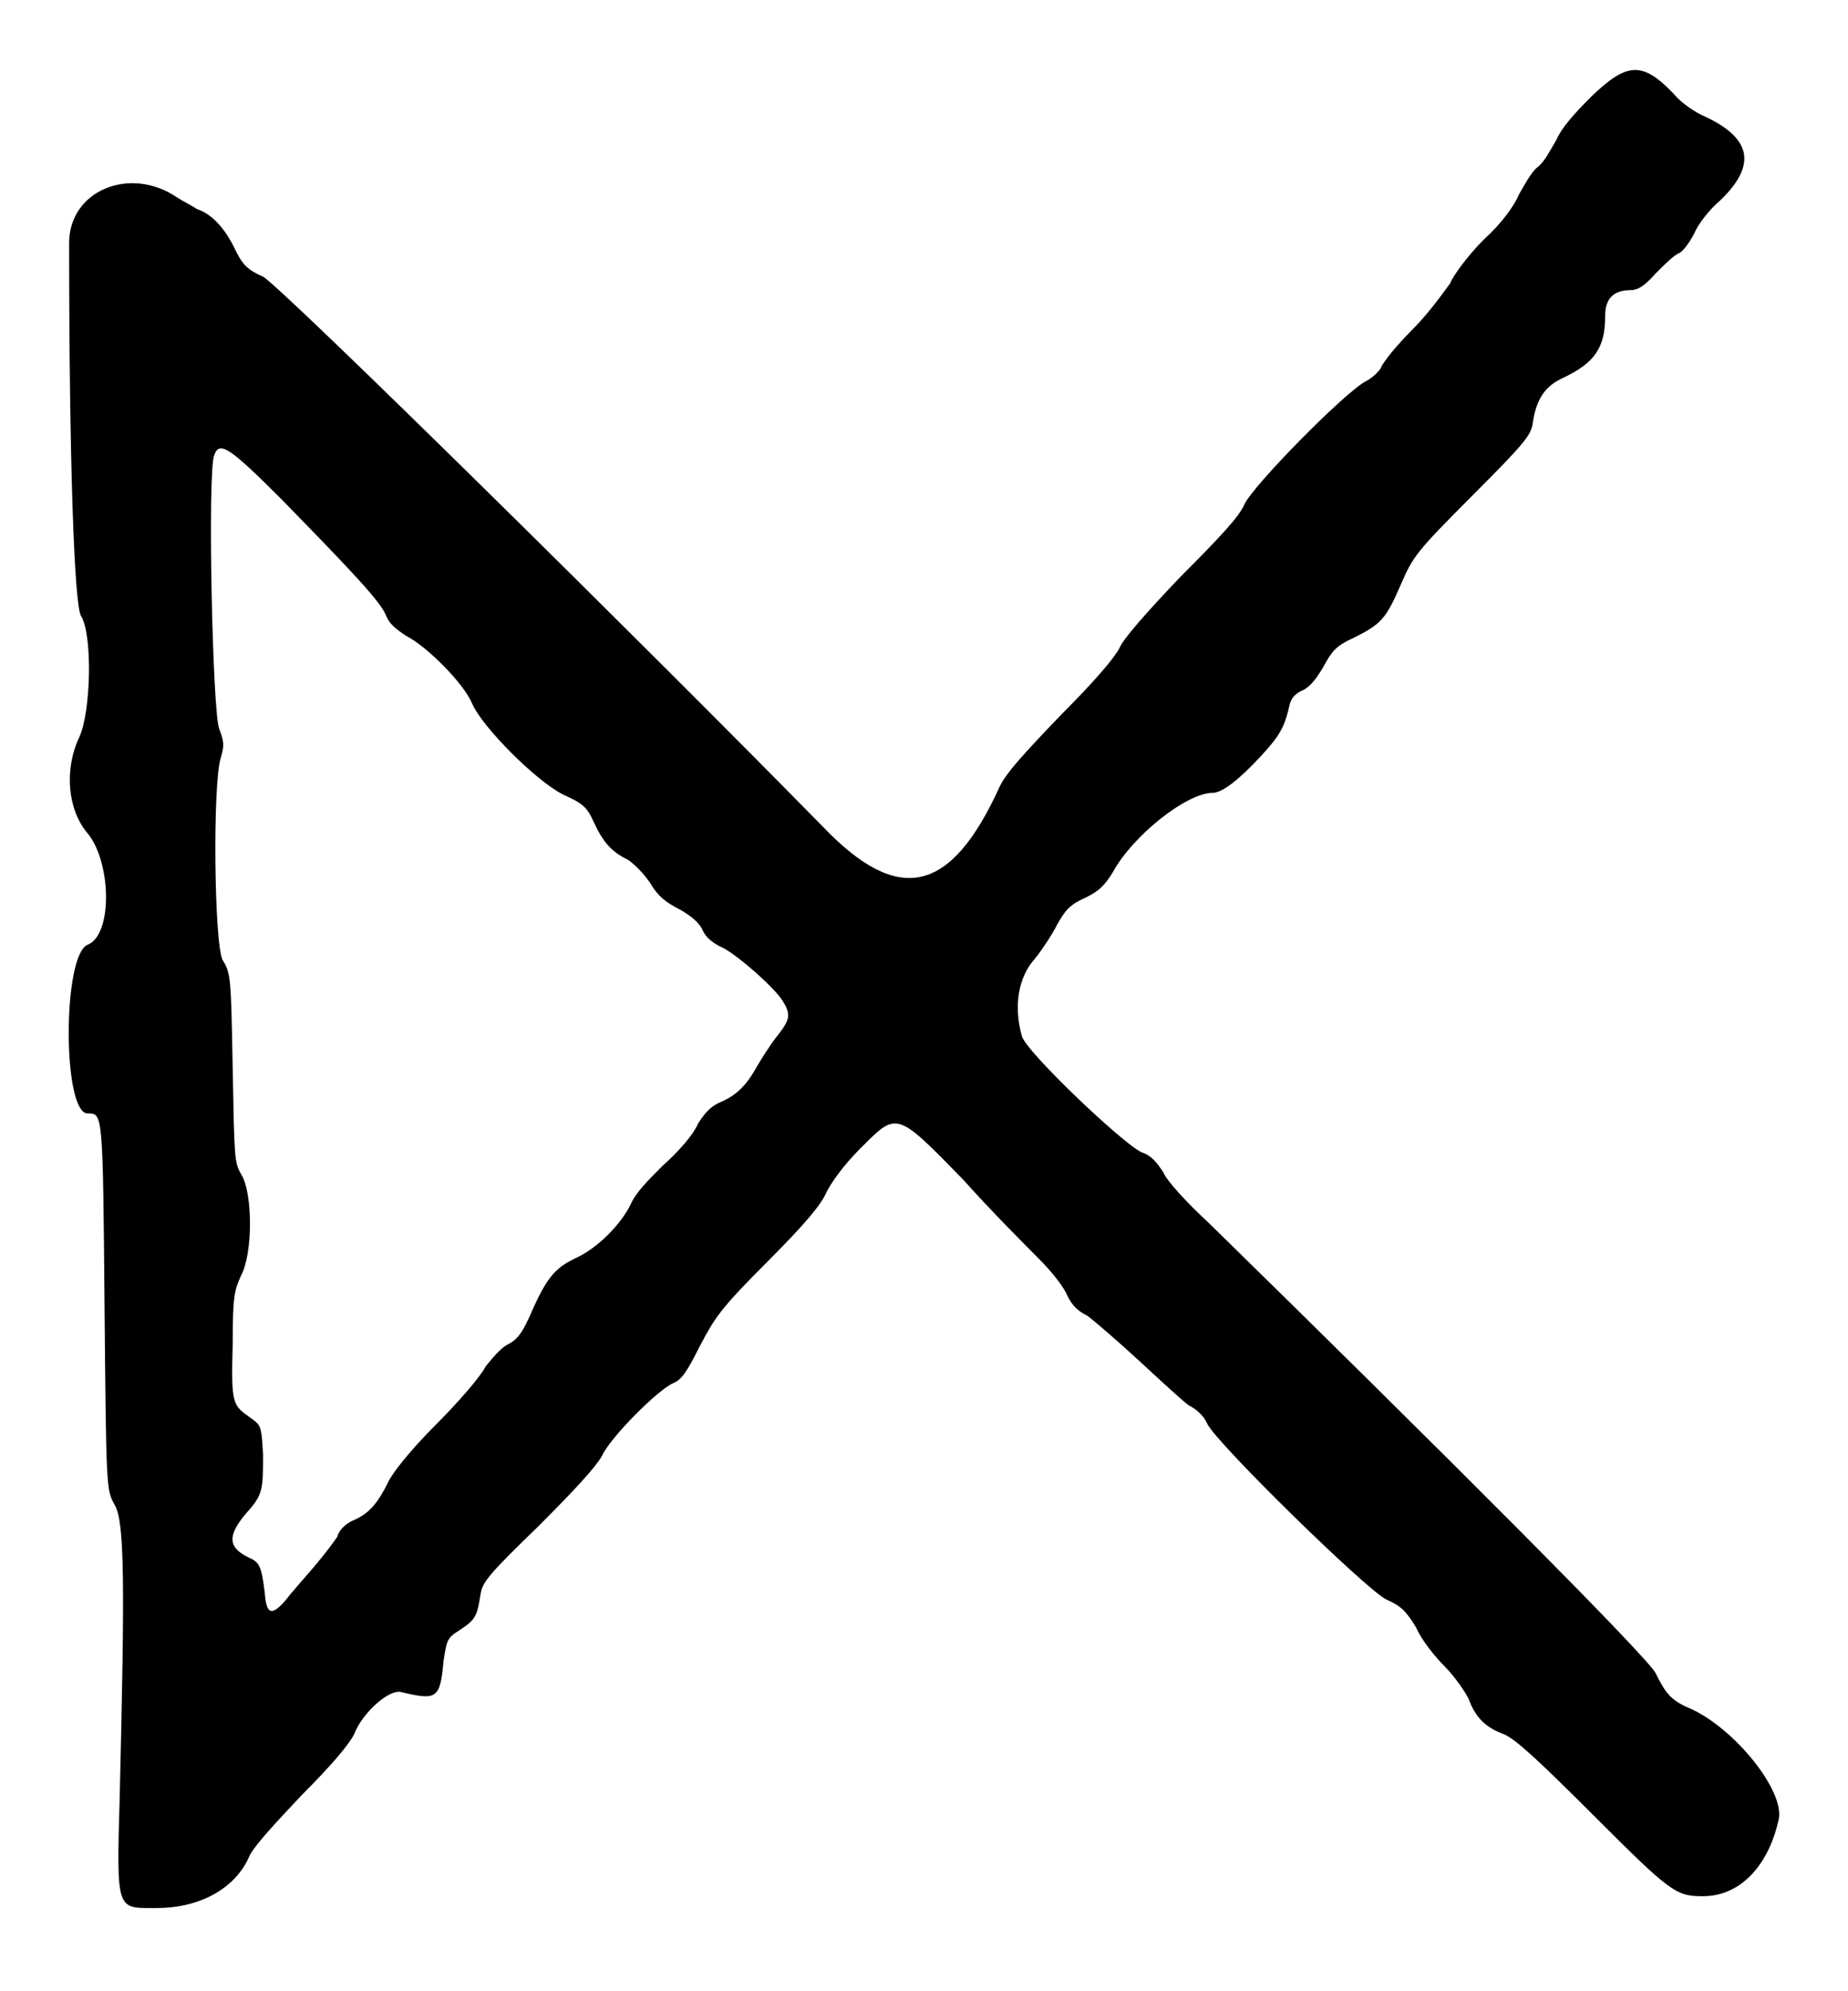 <?xml version="1.0" standalone="no"?>
<!DOCTYPE svg PUBLIC "-//W3C//DTD SVG 20010904//EN"
 "http://www.w3.org/TR/2001/REC-SVG-20010904/DTD/svg10.dtd">
<svg version="1.0" xmlns="http://www.w3.org/2000/svg"
 width="548pt" height="590pt" viewBox="0 0 548 590"
 preserveAspectRatio="xMidYMid meet">
<g transform="translate(0,590) scale(0.5,-0.5)"
fill="#000000" stroke="none">
<path d="M944 1123 c-11 -11 -18 -19 -21 -26 -3 -5 -7 -13 -11 -16 -4 -3 -8
-11 -11 -16 -3 -7 -10 -17 -21 -27 -9 -9 -18 -21 -20 -26 -3 -4 -12 -17 -22
-27 -10 -10 -18 -20 -19 -23 -1 -2 -5 -6 -9 -8 -13 -7 -67 -62 -72 -73 -3 -7
-13 -18 -38 -43 -21 -22 -34 -37 -36 -42 -3 -6 -15 -20 -35 -40 -23 -24 -32
-34 -36 -42 -29 -64 -60 -71 -105 -24 -102 104 -321 320 -332 326 -9 4 -12 7
-16 15 -6 13 -14 22 -23 25 -3 2 -9 5 -12 7 -28 19 -64 4 -64 -27 0 -128 3
-214 7 -221 7 -11 6 -57 -1 -72 -9 -19 -7 -43 5 -57 14 -17 15 -60 0 -66 -15
-6 -15 -100 0 -100 9 0 9 1 10 -114 1 -109 1 -109 6 -118 6 -10 6 -47 3 -173
-2 -69 -2 -66 22 -66 26 0 47 12 55 31 3 6 14 18 31 36 18 18 28 30 31 36 5
13 21 27 28 25 21 -5 23 -4 25 18 2 13 2 14 10 19 9 6 10 8 12 21 1 7 5 12 34
40 22 22 34 35 38 42 5 11 33 39 42 43 5 2 8 6 16 22 9 17 12 22 40 50 23 23
32 34 35 41 3 6 10 16 20 26 22 22 21 23 61 -18 17 -19 38 -40 45 -47 8 -8 15
-17 17 -22 3 -6 6 -9 12 -12 4 -3 18 -15 31 -27 13 -12 26 -24 29 -26 4 -2 9
-6 11 -11 6 -12 94 -98 106 -104 9 -4 12 -7 18 -17 3 -7 11 -17 17 -23 6 -6
12 -15 14 -19 4 -11 10 -17 21 -21 7 -3 21 -16 53 -48 46 -46 49 -48 65 -48
22 0 39 18 45 46 3 17 -26 53 -52 65 -12 5 -15 9 -21 21 -3 8 -126 131 -265
267 -13 12 -25 25 -27 30 -4 6 -7 10 -13 12 -11 5 -69 60 -71 69 -5 18 -2 35
8 46 4 5 10 14 13 20 5 9 8 12 17 16 8 4 11 7 16 15 12 22 44 47 59 47 6 0 16
8 29 22 11 12 14 17 17 31 1 3 3 6 8 8 4 2 8 7 12 14 5 9 7 12 18 17 16 8 19
11 28 32 7 16 9 19 42 52 31 31 35 36 36 43 2 14 7 22 18 27 19 9 25 18 25 37
0 10 5 15 15 15 4 0 8 2 15 10 5 5 11 11 14 12 2 1 6 6 9 12 2 5 9 14 15 19
22 21 19 37 -9 50 -5 2 -14 8 -18 13 -19 20 -28 19 -49 -1z m-777 -239 c43
-44 59 -61 62 -69 2 -5 6 -8 12 -12 12 -6 34 -28 39 -40 6 -14 38 -46 54 -54
11 -5 14 -7 18 -16 6 -13 11 -18 21 -23 4 -3 9 -8 13 -14 4 -7 9 -11 17 -15 7
-4 12 -8 14 -13 2 -4 6 -7 10 -9 8 -3 32 -24 37 -32 5 -8 5 -11 -3 -21 -4 -5
-9 -13 -12 -18 -6 -11 -12 -17 -21 -21 -5 -2 -9 -5 -14 -13 -3 -7 -12 -17 -21
-25 -9 -9 -16 -16 -19 -23 -6 -12 -19 -25 -31 -31 -13 -6 -18 -11 -27 -31 -6
-14 -9 -18 -15 -21 -4 -2 -9 -8 -13 -13 -3 -6 -16 -21 -30 -35 -15 -15 -26
-29 -28 -34 -6 -12 -11 -18 -20 -22 -5 -2 -9 -6 -10 -10 -2 -3 -8 -11 -14 -18
-6 -7 -14 -16 -17 -20 -8 -9 -11 -8 -12 5 -2 16 -3 18 -10 21 -12 6 -12 13 -1
26 10 11 10 14 10 35 -1 17 -1 17 -8 22 -10 7 -11 8 -10 43 0 29 1 32 5 41 7
13 7 49 0 60 -4 7 -4 9 -5 63 -1 53 -1 56 -6 64 -5 10 -6 105 -1 120 2 7 2 9
-1 17 -4 10 -7 152 -3 162 3 9 9 5 40 -26z"/>
</g>
</svg>
